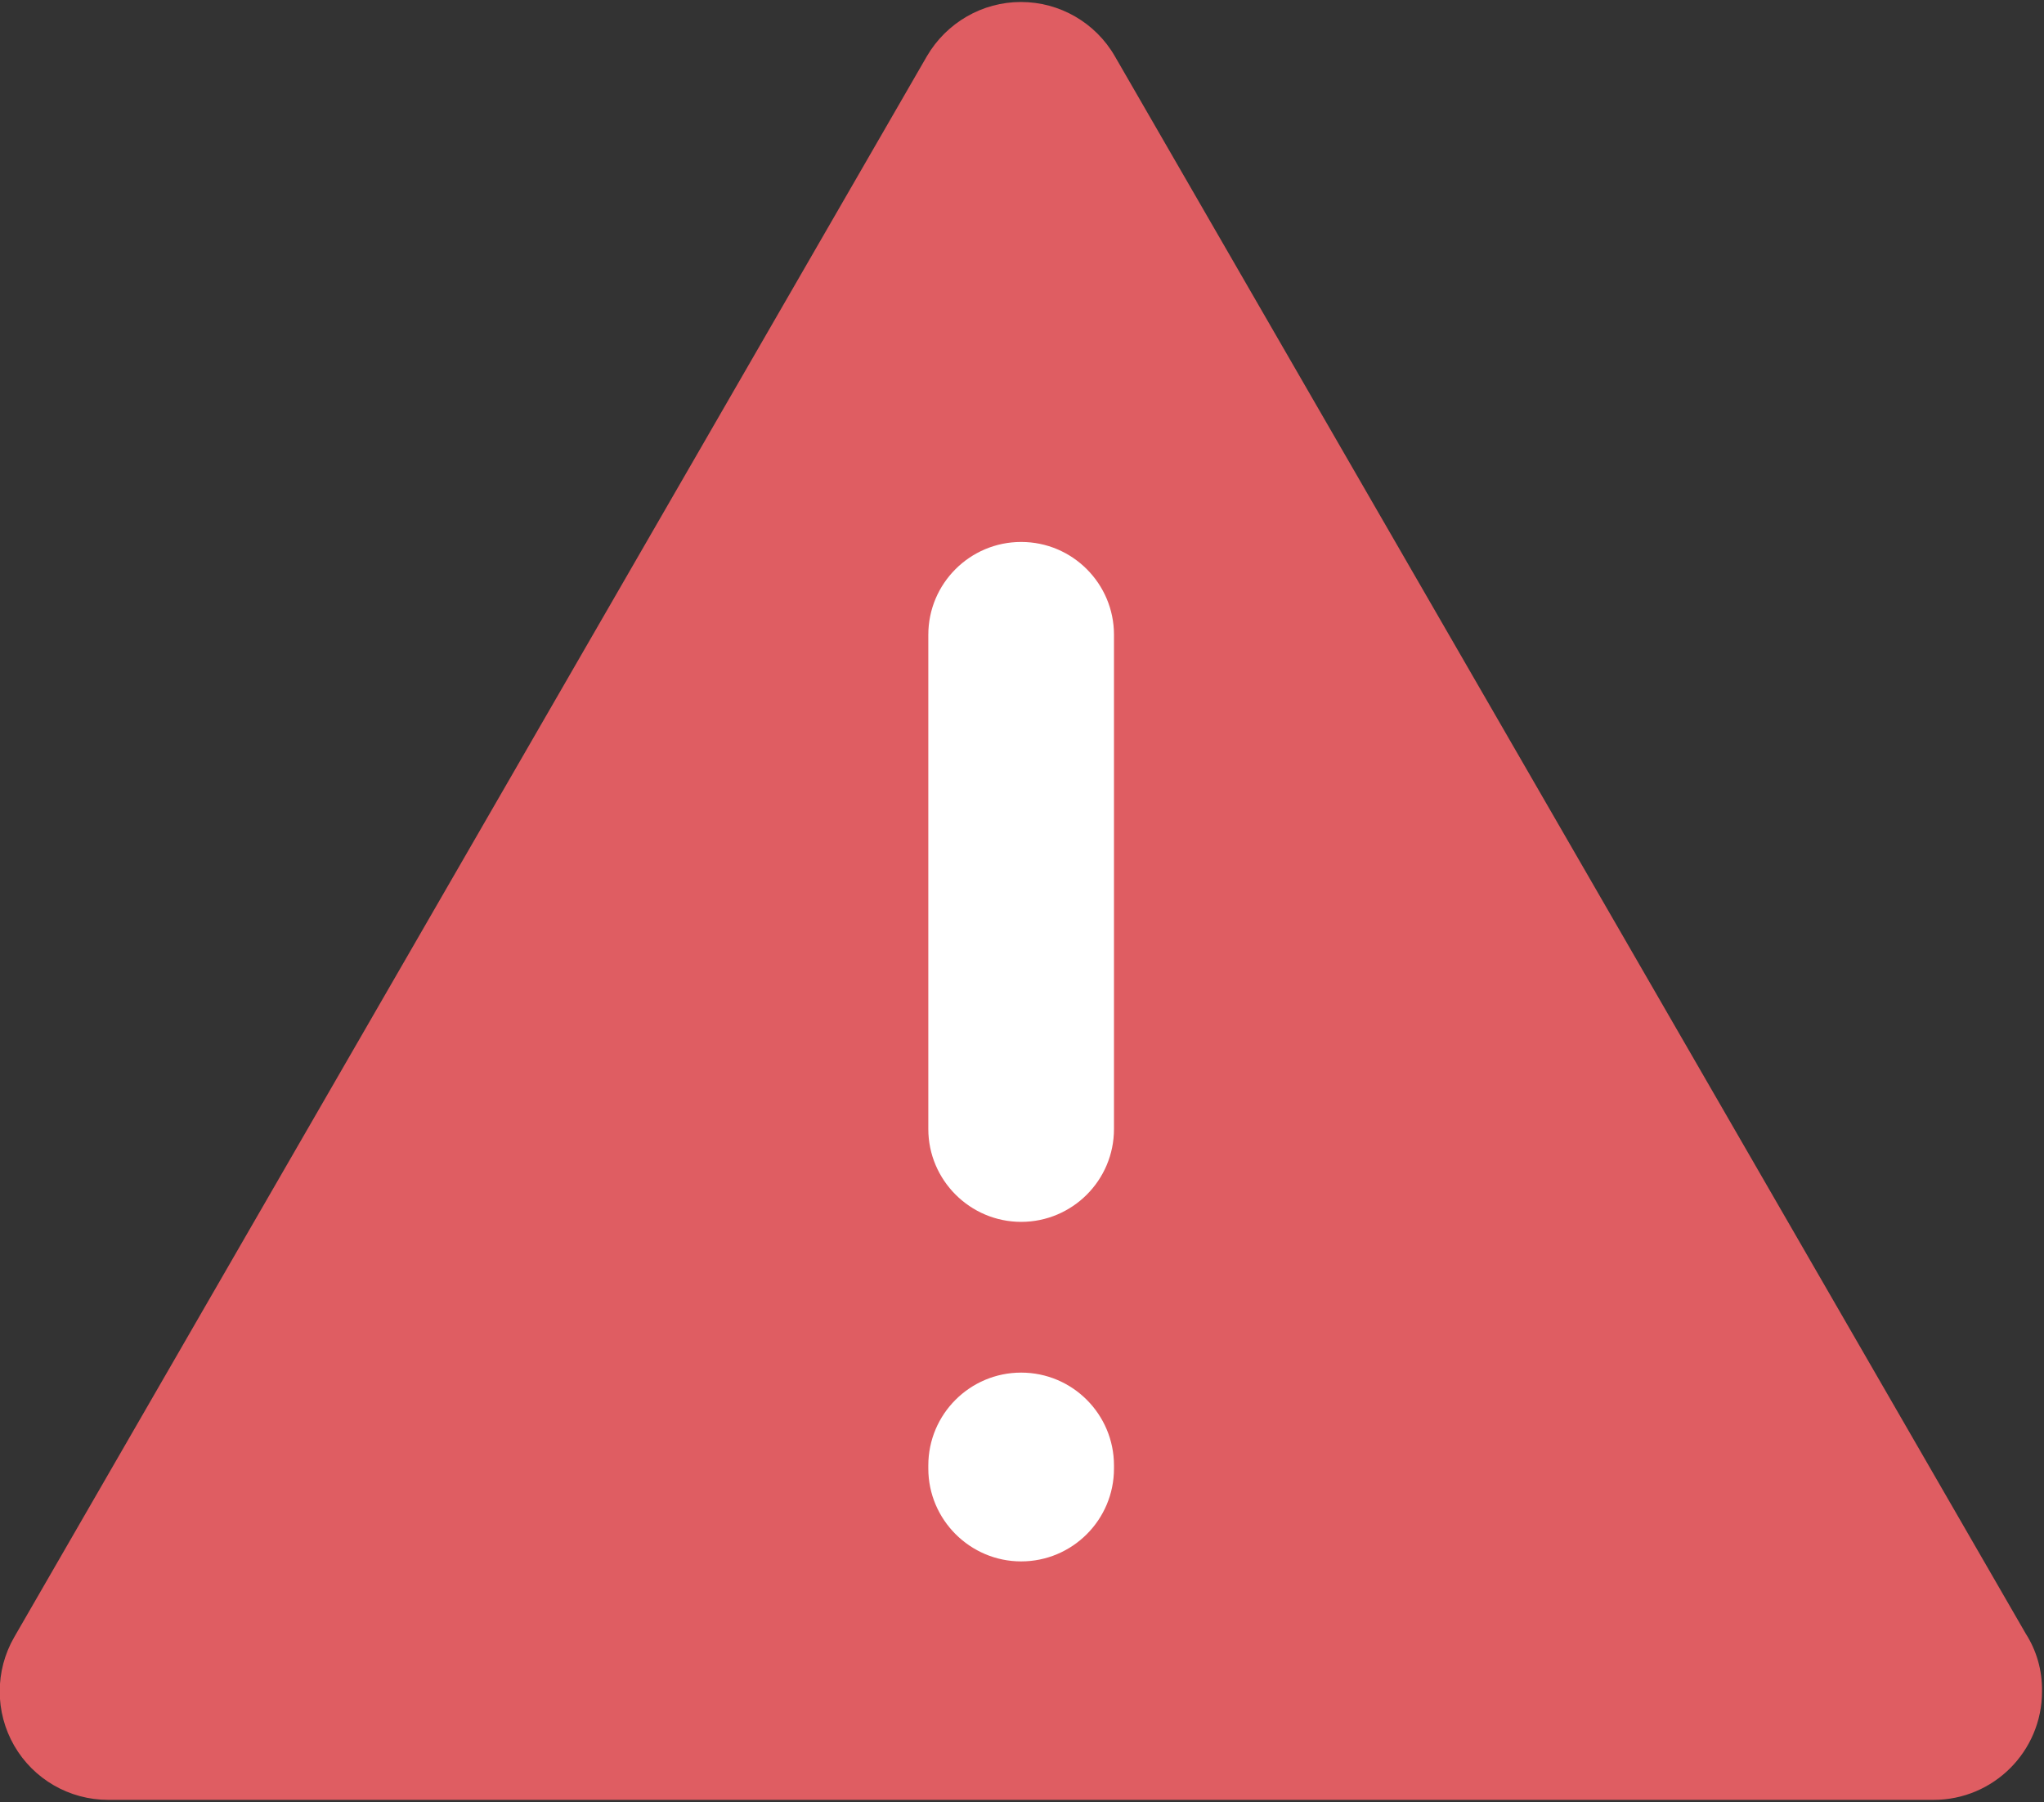 <?xml version="1.0" encoding="utf-8"?>
<!-- Generator: Adobe Illustrator 19.0.0, SVG Export Plug-In . SVG Version: 6.00 Build 0)  -->
<svg version="1.1" id="图层_1" xmlns="http://www.w3.org/2000/svg" xmlns:xlink="http://www.w3.org/1999/xlink" x="0px" y="0px"
	 viewBox="13171 -36 720 634.8" style="enable-background:new 13171 -36 720 634.8;" xml:space="preserve">
<rect x="13171" y="-36" width="720" height="634.8" fill="#333333" stroke="none"/>
<style type="text/css">
	.st0{clip-path:url(#SVGID_2_);fill:#FFFFFF;}
	.st1{clip-path:url(#SVGID_4_);fill:#FFFFFF;}
	.st2{clip-path:url(#SVGID_6_);fill:#DF5D62;}
</style>
<g>
	<g>
		<g>
			<defs>
				<rect id="SVGID_1_" x="13171" y="-36" width="720" height="634.8"/>
			</defs>
			<clipPath id="SVGID_2_">
				<use xlink:href="#SVGID_1_"  style="overflow:visible;"/>
			</clipPath>
			<polygon class="st0" points="13473,119 13331,553 13698,554 13600,133 			"/>
		</g>
		<g>
			<defs>
				<rect id="SVGID_3_" x="13171" y="-36" width="720" height="634.8"/>
			</defs>
			<clipPath id="SVGID_4_">
				<use xlink:href="#SVGID_3_"  style="overflow:visible;"/>
			</clipPath>
			<path class="st1" d="M12880,134"/>
		</g>
		<g>
			<defs>
				<rect id="SVGID_5_" x="13171" y="-36" width="720" height="634.8"/>
			</defs>
			<clipPath id="SVGID_6_">
				<use xlink:href="#SVGID_5_"  style="overflow:visible;"/>
			</clipPath>
			<path class="st2" d="M13884.6,539.5l-320.9-555.7c-6.8-11.8-19.4-19.1-33.1-19.1c-13.6,0-26.2,7.3-33.1,19.1l-321.5,556.9
				c-6.8,11.8-6.8,26.4,0,38.2c6.8,11.8,19.4,19.1,33.1,19.1h643c21.1,0,38.2-17.1,38.2-38.2
				C13890.4,552.2,13888.3,545.3,13884.6,539.5L13884.6,539.5z M13563.4,481.3c0,18.1-14.7,32.7-32.7,32.7s-32.7-14.7-32.7-32.7
				v-1.1c0-18.1,14.7-32.7,32.7-32.7c18.1,0,32.7,14.7,32.7,32.7V481.3z M13563.4,361.7c0,18.1-14.7,32.7-32.7,32.7
				s-32.7-14.7-32.7-32.7V187.6c0-18.1,14.7-32.7,32.7-32.7c18.1,0,32.7,14.7,32.7,32.7V361.7z"/>
		</g>
	</g>
</g>
</svg>
